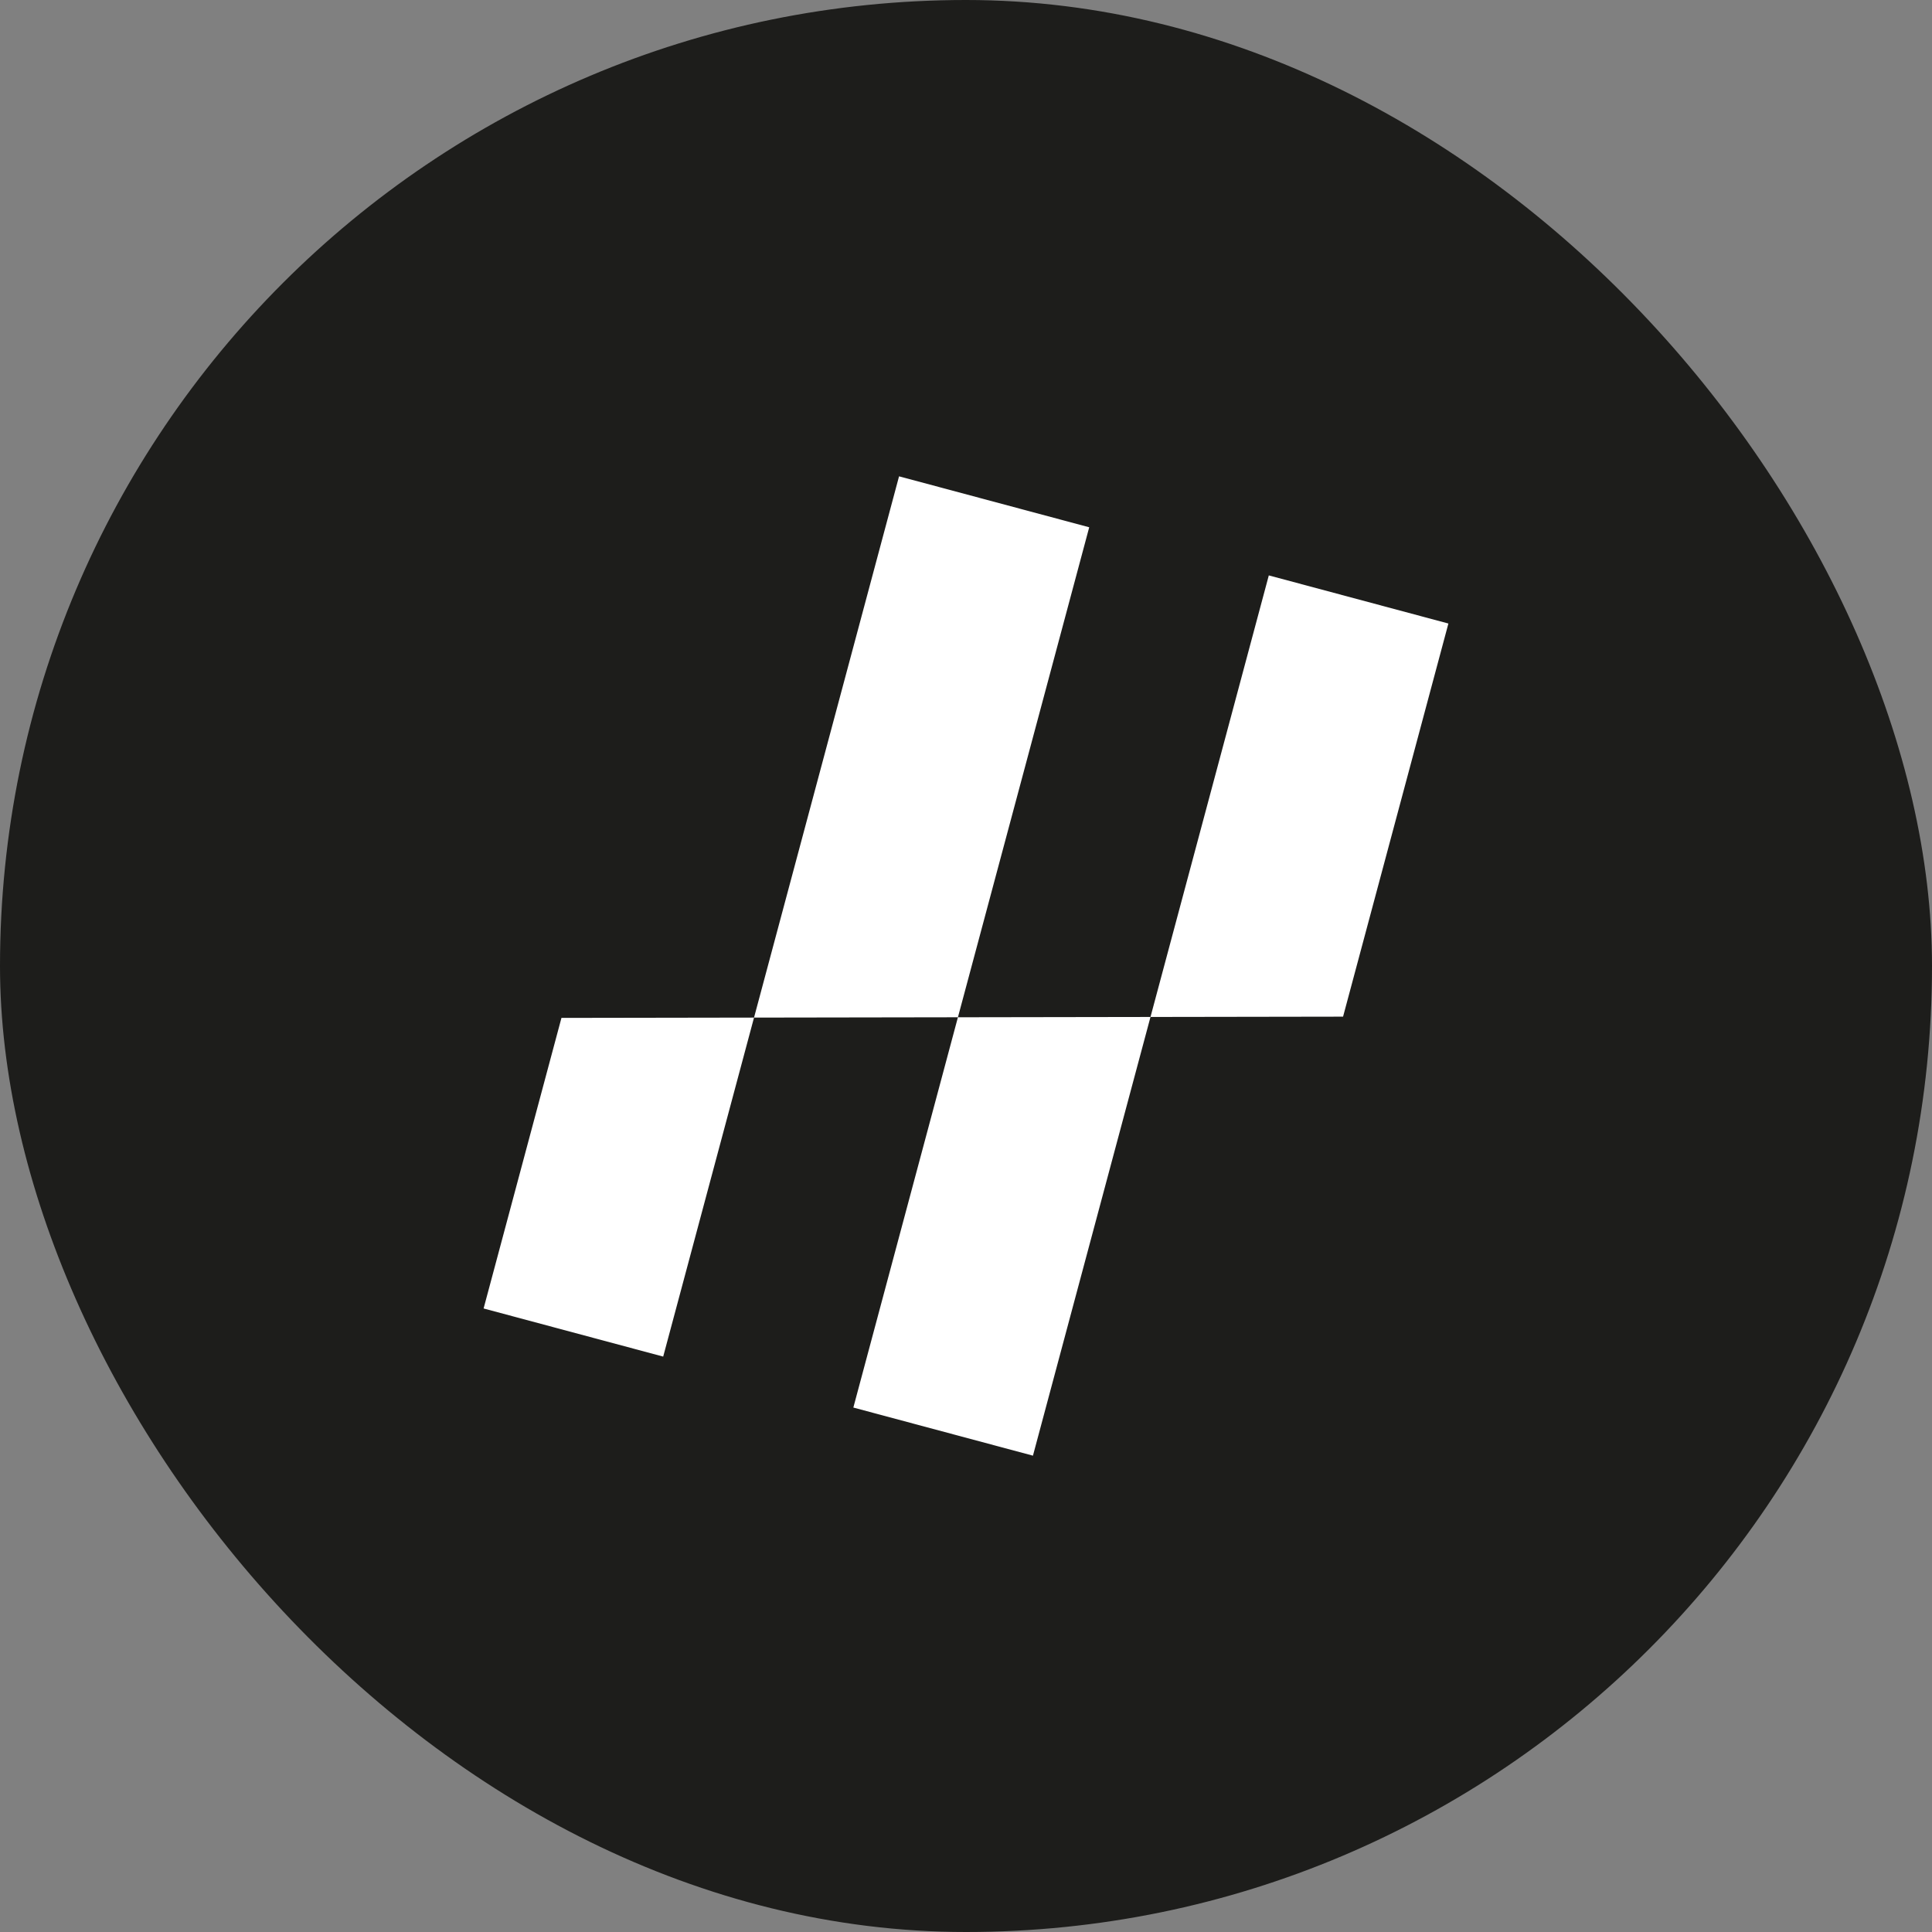 <svg width="424" height="424" viewBox="0 0 424 424" fill="none" xmlns="http://www.w3.org/2000/svg">
<rect x="0" y="0" width="424" height="424" fill="#808080" stroke="none"/>
<rect width="424" height="424" rx="212" fill="#1D1D1B"/>
<path d="M165.48 223.323L197.308 104.536L239.041 115.718L210.227 223.252L252.489 223.184L278.455 126.279L317.868 136.84L294.751 223.117L252.489 223.184L226.691 319.464L187.277 308.903L210.227 223.252L165.48 223.323L145.545 297.721L106.131 287.16L123.218 223.391L165.48 223.323Z" fill="white"/>
</svg>
